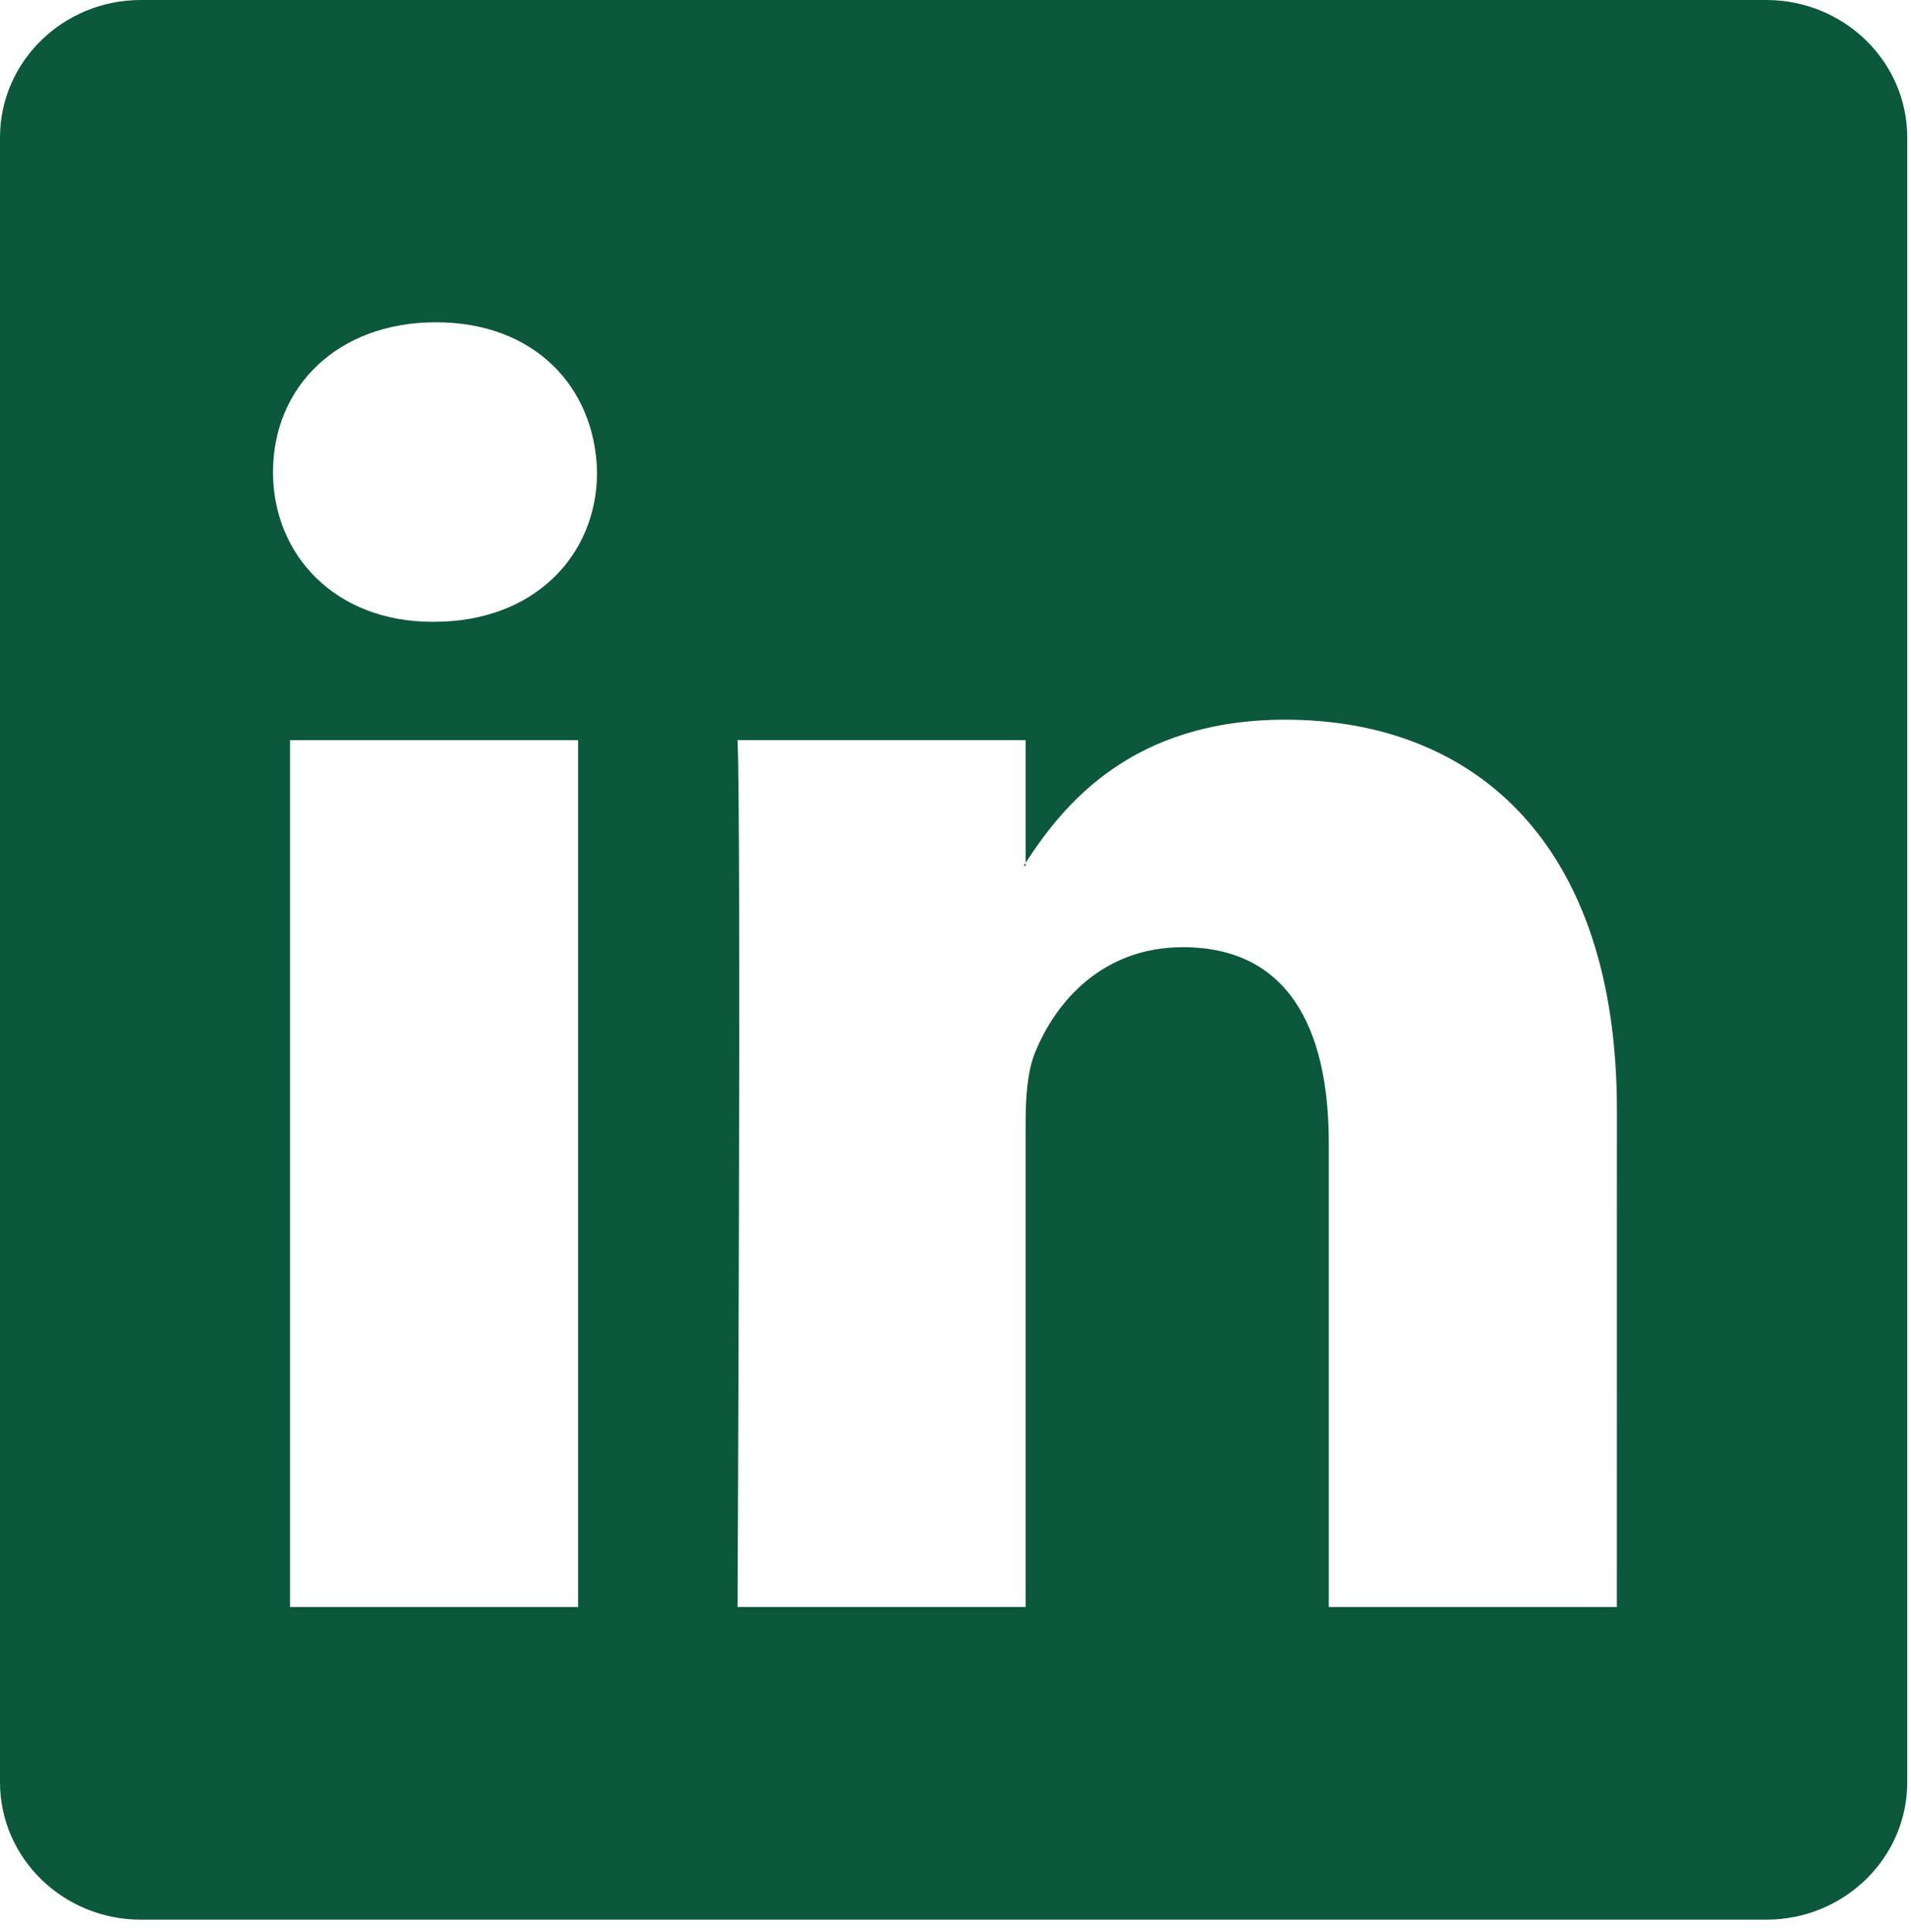 <svg width="93" height="94" viewBox="0 0 93 94" fill="none" xmlns="http://www.w3.org/2000/svg">
<g id="linkedin-logo">
<path id="Vector" d="M49.91 42.13V41.985C49.88 42.034 49.848 42.083 49.816 42.13H49.91Z" fill="#0C583D"/>
<path id="Vector_2" d="M85.955 0H6.856C3.07 0 0 2.997 0 6.691V86.716C0 90.408 3.07 93.405 6.856 93.405H85.955C89.747 93.405 92.817 90.406 92.817 86.716V6.691C92.817 2.995 89.745 0 85.955 0ZM28.133 78.192H14.115V36.015H28.133V78.192ZM21.125 30.254H21.031C16.329 30.254 13.286 27.014 13.286 22.967C13.286 18.83 16.423 15.681 21.217 15.681C26.013 15.681 28.963 18.83 29.057 22.967C29.057 27.014 26.011 30.254 21.125 30.254ZM78.686 78.192H64.667V55.623C64.667 49.955 62.639 46.087 57.566 46.087C53.694 46.087 51.388 48.695 50.372 51.215C50.002 52.115 49.912 53.373 49.912 54.635V78.19H35.893C35.893 78.19 36.077 39.966 35.893 36.013H49.912V41.983C51.775 39.11 55.106 35.018 62.549 35.018C71.771 35.018 78.688 41.048 78.688 54.004L78.686 78.192Z" fill="#0C583D"/>
</g>
</svg>
